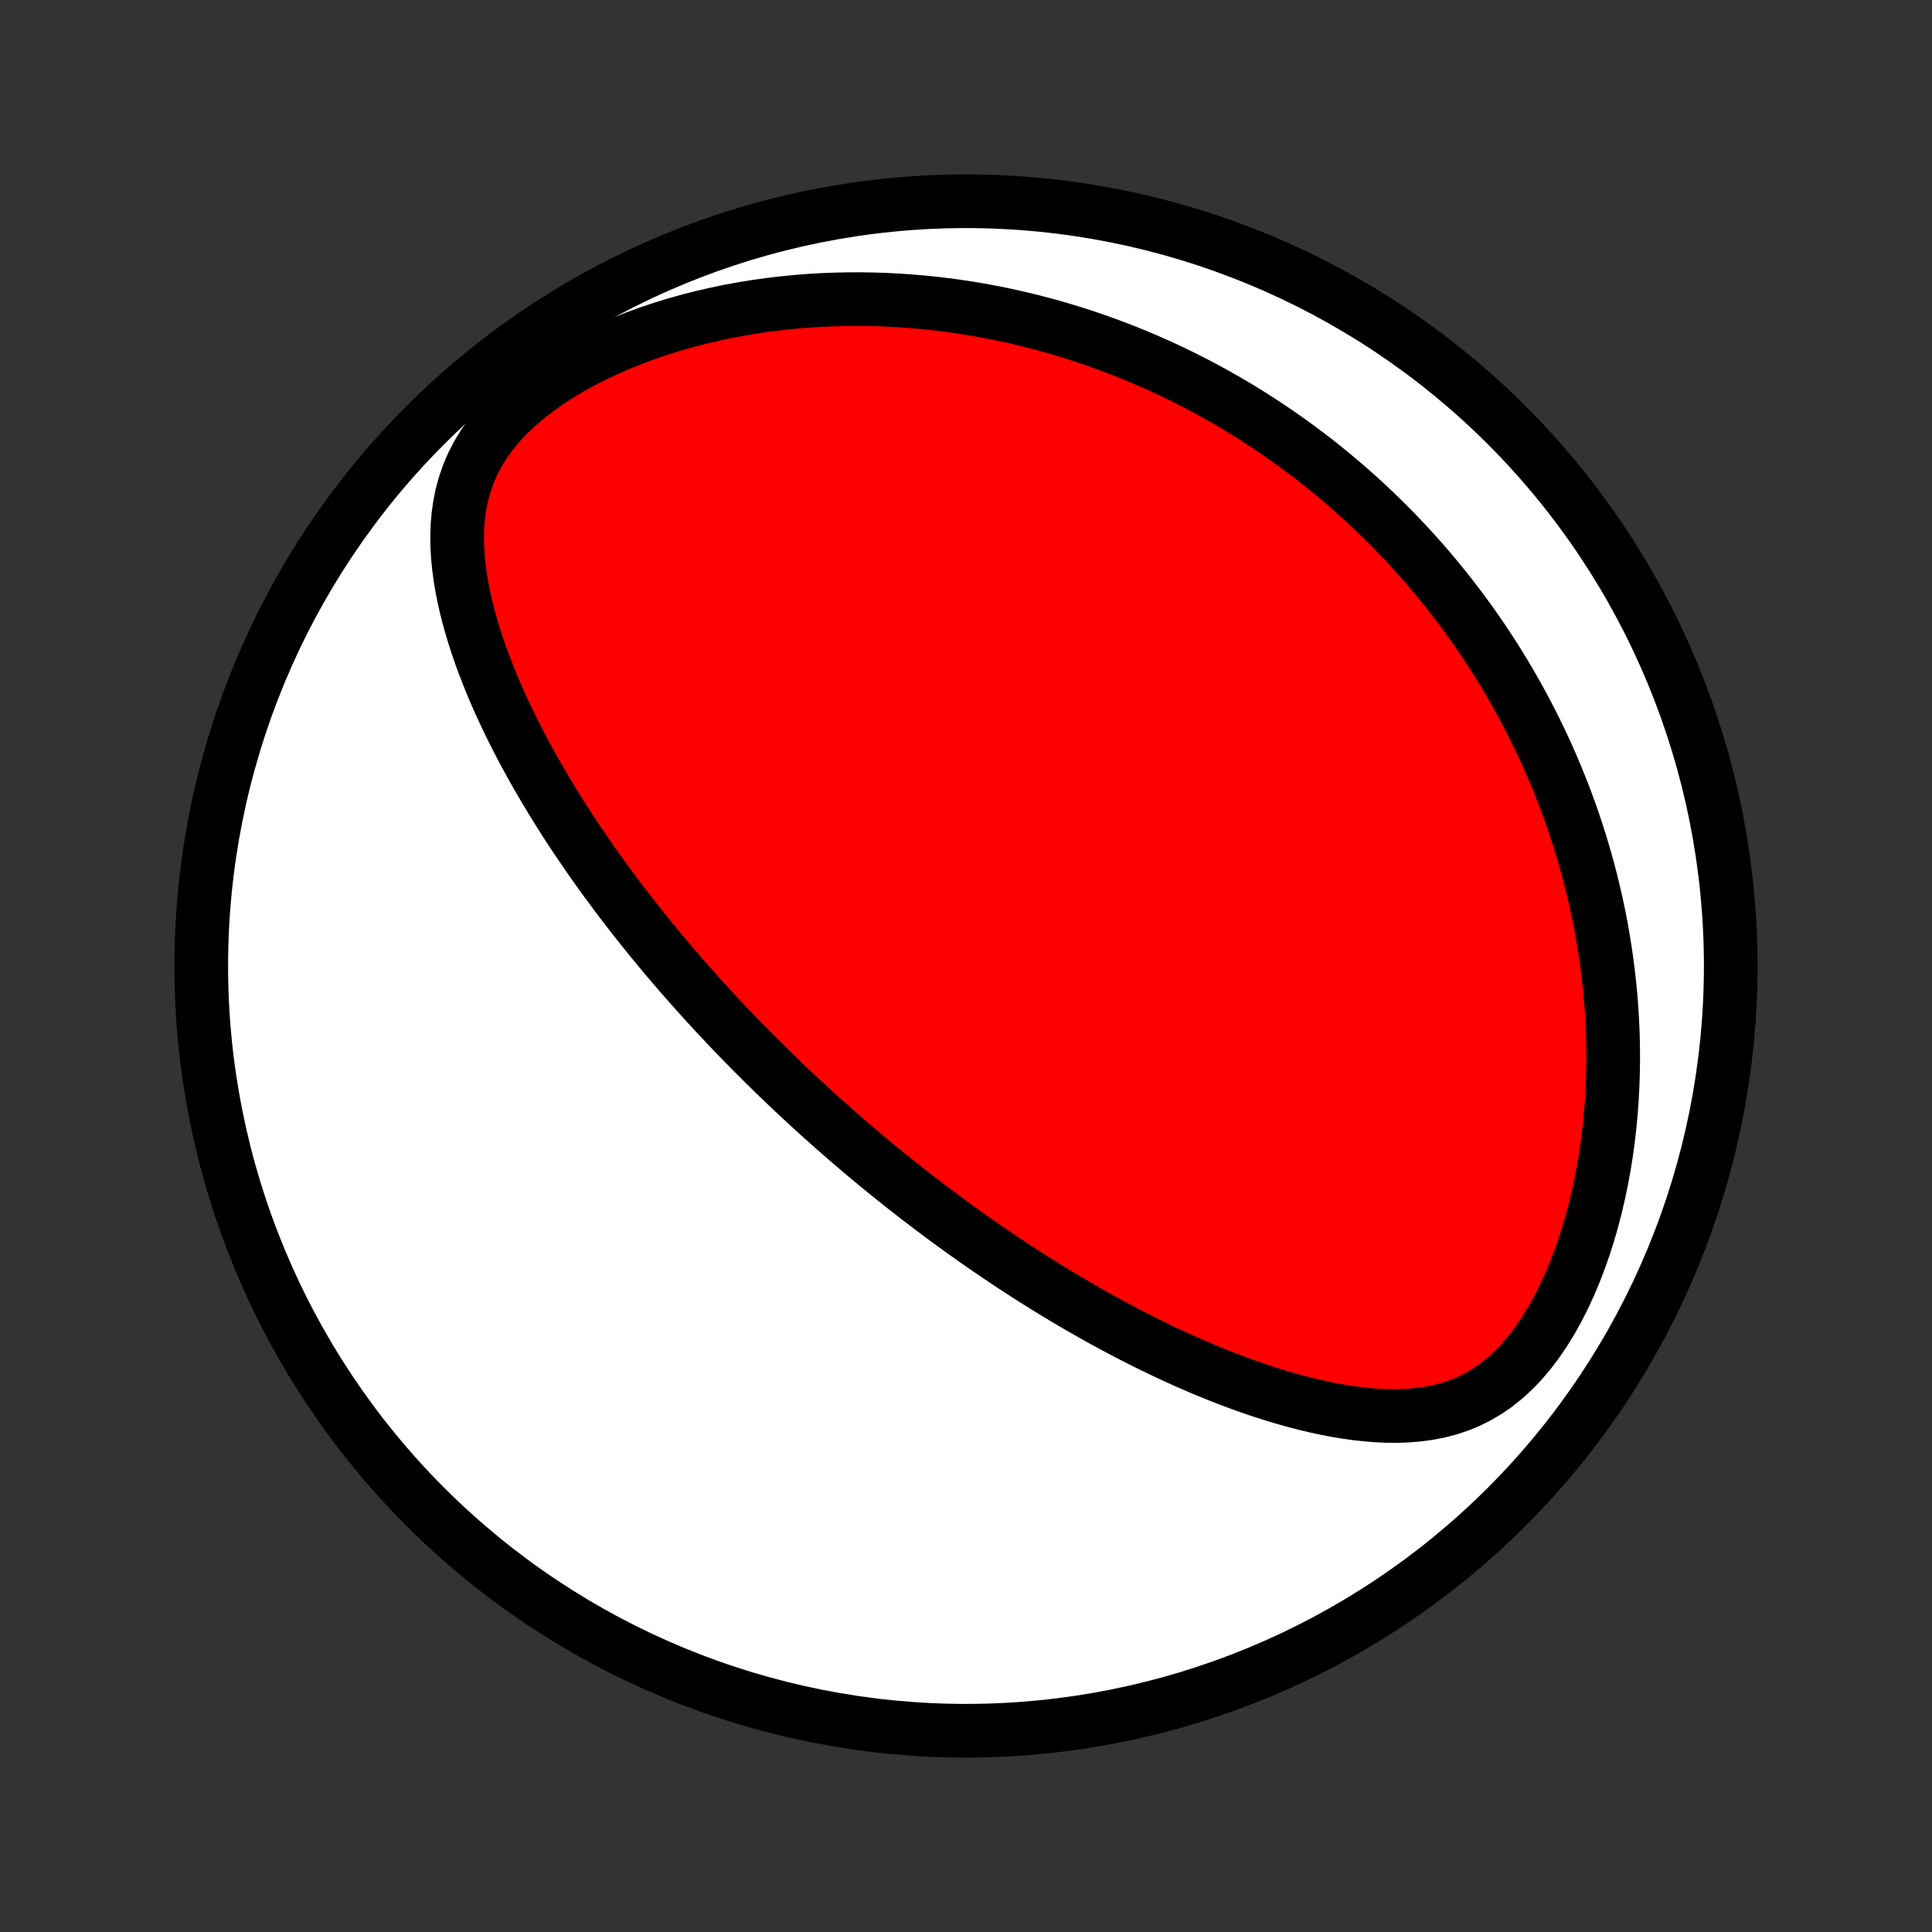 <?xml version="1.0" encoding="utf-8" standalone="no"?>
<!DOCTYPE svg PUBLIC "-//W3C//DTD SVG 1.1//EN"
  "http://www.w3.org/Graphics/SVG/1.1/DTD/svg11.dtd">
<!-- Created with matplotlib (http://matplotlib.org/) -->
<svg height="72pt" version="1.1" viewBox="0 0 72 72" width="72pt" xmlns="http://www.w3.org/2000/svg" xmlns:xlink="http://www.w3.org/1999/xlink">
 <rect x="0" y="0" width="72" height="72" fill="#333333" stroke="none"/>
 <defs>
  <style type="text/css">
*{stroke-linecap:butt;stroke-linejoin:round;}
  </style>
 </defs>
 <g id="figure_1">
  <g id="patch_1">
   <path d="
M0 72
L72 72
L72 0
L0 0
z
" style="fill:none;"/>
  </g>
  <g id="axes_1">
   <g id="PatchCollection_1">
    <defs>
     <path d="
M36 -7.5
C43.558 -7.5 50.808 -10.503 56.153 -15.848
C61.497 -21.192 64.5 -28.442 64.5 -36
C64.5 -43.558 61.497 -50.808 56.153 -56.153
C50.808 -61.497 43.558 -64.5 36 -64.5
C28.442 -64.5 21.192 -61.497 15.848 -56.153
C10.503 -50.808 7.5 -43.558 7.5 -36
C7.5 -28.442 10.503 -21.192 15.848 -15.848
C21.192 -10.503 28.442 -7.5 36 -7.5
z
" id="C0_0_a811fe30f3"/>
     <path d="
M30.106 -30.815
L30.294 -30.642
L30.484 -30.47
L30.674 -30.299
L30.866 -30.128
L31.058 -29.958
L31.251 -29.788
L31.445 -29.619
L31.64 -29.45
L31.836 -29.282
L32.034 -29.114
L32.232 -28.946
L32.432 -28.779
L32.633 -28.612
L32.836 -28.446
L33.04 -28.28
L33.246 -28.114
L33.453 -27.948
L33.661 -27.782
L33.872 -27.617
L34.084 -27.452
L34.298 -27.287
L34.513 -27.122
L34.731 -26.957
L34.95 -26.792
L35.172 -26.627
L35.396 -26.462
L35.622 -26.298
L35.85 -26.133
L36.08 -25.969
L36.313 -25.804
L36.548 -25.64
L36.786 -25.475
L37.026 -25.311
L37.27 -25.146
L37.515 -24.982
L37.764 -24.817
L38.015 -24.653
L38.269 -24.489
L38.527 -24.325
L38.787 -24.162
L39.05 -23.998
L39.317 -23.835
L39.587 -23.672
L39.861 -23.509
L40.137 -23.347
L40.417 -23.185
L40.701 -23.024
L40.988 -22.863
L41.279 -22.703
L41.574 -22.544
L41.872 -22.386
L42.174 -22.229
L42.48 -22.073
L42.789 -21.918
L43.103 -21.765
L43.42 -21.613
L43.741 -21.463
L44.066 -21.315
L44.395 -21.169
L44.728 -21.026
L45.065 -20.885
L45.406 -20.747
L45.75 -20.612
L46.098 -20.481
L46.45 -20.353
L46.805 -20.229
L47.164 -20.11
L47.526 -19.996
L47.891 -19.887
L48.26 -19.785
L48.631 -19.688
L49.005 -19.599
L49.382 -19.517
L49.761 -19.443
L50.142 -19.379
L50.524 -19.325
L50.908 -19.282
L51.293 -19.251
L51.679 -19.233
L52.064 -19.23
L52.449 -19.244
L52.832 -19.275
L53.214 -19.326
L53.593 -19.398
L53.968 -19.493
L54.338 -19.614
L54.703 -19.761
L55.061 -19.937
L55.411 -20.142
L55.752 -20.376
L56.083 -20.641
L56.403 -20.934
L56.711 -21.256
L57.006 -21.604
L57.288 -21.976
L57.556 -22.37
L57.811 -22.783
L58.051 -23.214
L58.277 -23.66
L58.489 -24.119
L58.686 -24.588
L58.87 -25.067
L59.04 -25.552
L59.196 -26.044
L59.339 -26.54
L59.468 -27.039
L59.585 -27.541
L59.689 -28.043
L59.781 -28.546
L59.861 -29.048
L59.93 -29.549
L59.987 -30.048
L60.034 -30.544
L60.07 -31.038
L60.096 -31.528
L60.112 -32.014
L60.119 -32.496
L60.117 -32.974
L60.106 -33.447
L60.086 -33.915
L60.059 -34.378
L60.024 -34.836
L59.981 -35.288
L59.931 -35.734
L59.874 -36.175
L59.811 -36.611
L59.742 -37.04
L59.667 -37.464
L59.586 -37.882
L59.499 -38.294
L59.407 -38.7
L59.31 -39.1
L59.209 -39.495
L59.102 -39.884
L58.992 -40.267
L58.877 -40.644
L58.758 -41.016
L58.636 -41.383
L58.51 -41.744
L58.38 -42.1
L58.247 -42.45
L58.11 -42.795
L57.971 -43.136
L57.828 -43.471
L57.683 -43.801
L57.535 -44.127
L57.384 -44.447
L57.23 -44.764
L57.075 -45.075
L56.916 -45.383
L56.755 -45.685
L56.592 -45.984
L56.427 -46.278
L56.26 -46.569
L56.09 -46.855
L55.918 -47.138
L55.745 -47.416
L55.569 -47.691
L55.391 -47.963
L55.212 -48.23
L55.03 -48.495
L54.846 -48.756
L54.661 -49.013
L54.474 -49.268
L54.284 -49.519
L54.093 -49.767
L53.9 -50.012
L53.705 -50.254
L53.508 -50.493
L53.31 -50.73
L53.109 -50.964
L52.907 -51.195
L52.702 -51.423
L52.495 -51.649
L52.287 -51.872
L52.076 -52.093
L51.864 -52.311
L51.649 -52.527
L51.432 -52.74
L51.213 -52.952
L50.992 -53.161
L50.768 -53.367
L50.542 -53.572
L50.314 -53.774
L50.084 -53.974
L49.851 -54.172
L49.615 -54.368
L49.377 -54.562
L49.137 -54.754
L48.894 -54.944
L48.648 -55.131
L48.399 -55.317
L48.147 -55.501
L47.892 -55.682
L47.635 -55.862
L47.374 -56.04
L47.111 -56.215
L46.843 -56.389
L46.573 -56.56
L46.299 -56.729
L46.022 -56.897
L45.742 -57.062
L45.457 -57.224
L45.169 -57.385
L44.877 -57.544
L44.581 -57.7
L44.282 -57.853
L43.978 -58.005
L43.67 -58.154
L43.358 -58.3
L43.041 -58.443
L42.72 -58.584
L42.394 -58.722
L42.064 -58.858
L41.729 -58.99
L41.389 -59.119
L41.044 -59.245
L40.695 -59.368
L40.34 -59.487
L39.98 -59.602
L39.614 -59.714
L39.244 -59.822
L38.868 -59.925
L38.486 -60.025
L38.099 -60.12
L37.706 -60.21
L37.308 -60.296
L36.904 -60.376
L36.494 -60.451
L36.078 -60.52
L35.657 -60.584
L35.229 -60.642
L34.796 -60.693
L34.358 -60.738
L33.913 -60.776
L33.463 -60.806
L33.007 -60.83
L32.546 -60.845
L32.08 -60.852
L31.608 -60.851
L31.132 -60.841
L30.65 -60.822
L30.165 -60.794
L29.674 -60.755
L29.181 -60.706
L28.683 -60.647
L28.183 -60.577
L27.68 -60.496
L27.174 -60.403
L26.668 -60.298
L26.16 -60.181
L25.653 -60.051
L25.146 -59.909
L24.641 -59.753
L24.139 -59.584
L23.64 -59.401
L23.147 -59.205
L22.66 -58.995
L22.181 -58.771
L21.712 -58.533
L21.255 -58.281
L20.812 -58.015
L20.385 -57.736
L19.976 -57.444
L19.587 -57.139
L19.222 -56.822
L18.882 -56.493
L18.569 -56.154
L18.285 -55.805
L18.032 -55.448
L17.809 -55.084
L17.617 -54.713
L17.455 -54.337
L17.323 -53.958
L17.217 -53.575
L17.138 -53.191
L17.083 -52.804
L17.049 -52.418
L17.036 -52.032
L17.041 -51.646
L17.063 -51.261
L17.1 -50.879
L17.151 -50.497
L17.214 -50.118
L17.288 -49.742
L17.373 -49.368
L17.467 -48.998
L17.57 -48.63
L17.681 -48.266
L17.799 -47.905
L17.923 -47.548
L18.053 -47.194
L18.189 -46.844
L18.329 -46.498
L18.474 -46.156
L18.623 -45.818
L18.776 -45.484
L18.933 -45.154
L19.092 -44.828
L19.254 -44.506
L19.419 -44.188
L19.586 -43.874
L19.755 -43.565
L19.926 -43.259
L20.099 -42.957
L20.273 -42.66
L20.448 -42.366
L20.624 -42.076
L20.802 -41.79
L20.98 -41.508
L21.159 -41.229
L21.339 -40.954
L21.52 -40.683
L21.701 -40.416
L21.882 -40.152
L22.063 -39.891
L22.245 -39.634
L22.427 -39.38
L22.61 -39.129
L22.792 -38.882
L22.974 -38.637
L23.157 -38.396
L23.339 -38.158
L23.521 -37.922
L23.704 -37.69
L23.886 -37.46
L24.068 -37.232
L24.25 -37.008
L24.432 -36.786
L24.614 -36.566
L24.796 -36.349
L24.978 -36.134
L25.16 -35.922
L25.341 -35.711
L25.523 -35.503
L25.704 -35.297
L25.886 -35.092
L26.067 -34.89
L26.248 -34.69
L26.43 -34.491
L26.611 -34.294
L26.793 -34.099
L26.975 -33.906
L27.156 -33.714
L27.338 -33.523
L27.52 -33.335
L27.703 -33.147
L27.885 -32.961
L28.068 -32.776
L28.251 -32.593
L28.434 -32.41
L28.618 -32.229
L28.802 -32.049
L28.987 -31.87
L29.172 -31.692
L29.357 -31.515
L29.543 -31.339
L29.73 -31.163
z
" id="C0_1_96a7664fd3"/>
    </defs>
    <g clip-path="url(#p1bffca34e9)">
     <use style="fill:#ffffff;stroke:#000000;stroke-width:2.0;" x="0.0" xlink:href="#C0_0_a811fe30f3" y="72.0"/>
    </g>
    <g clip-path="url(#p1bffca34e9)">
     <use style="fill:#ff0000;stroke:#000000;stroke-width:2.0;" x="0.0" xlink:href="#C0_1_96a7664fd3" y="72.0"/>
    </g>
   </g>
  </g>
 </g>
 <defs>
  <clipPath id="p1bffca34e9">
   <rect height="72.0" width="72.0" x="0.0" y="0.0"/>
  </clipPath>
 </defs>
</svg>
